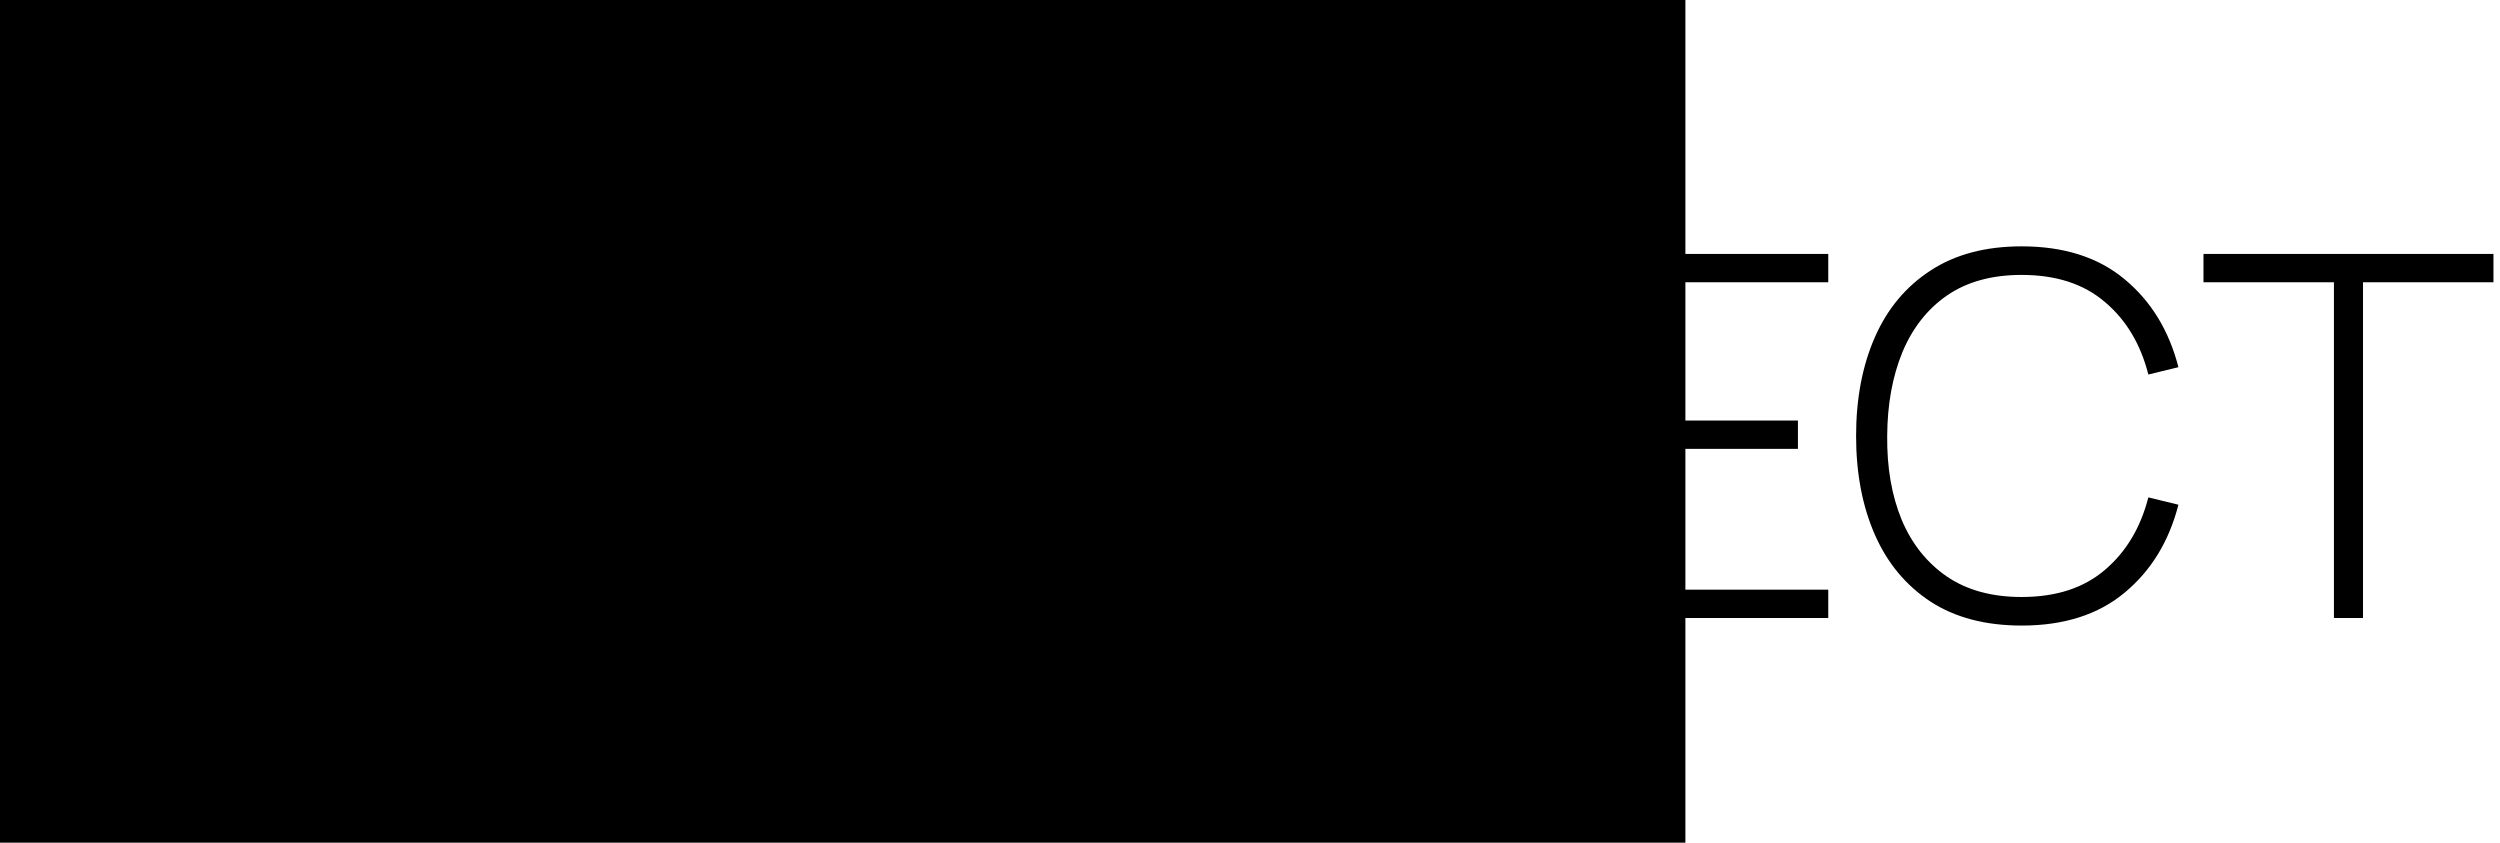 <svg width="89" height="30" viewBox="0 0 89 30" xmlns="http://www.w3.org/2000/svg">
    <rect width="60" height="30" />
    <g style="mix-blend-mode:difference">
        <path
            d="M12.435 22.27C11.145 22.27 10.062 21.985 9.186 21.415C8.31 20.839 7.65 20.044 7.206 19.03C6.762 18.016 6.54 16.846 6.54 15.52C6.54 14.194 6.762 13.024 7.206 12.01C7.65 10.996 8.31 10.204 9.186 9.634C10.062 9.058 11.145 8.77 12.435 8.77C13.941 8.77 15.162 9.16 16.098 9.94C17.04 10.72 17.679 11.764 18.015 13.072L16.944 13.333C16.668 12.247 16.152 11.386 15.396 10.75C14.646 10.108 13.659 9.787 12.435 9.787C11.373 9.787 10.488 10.03 9.78 10.516C9.078 11.002 8.547 11.677 8.187 12.541C7.833 13.405 7.653 14.398 7.647 15.52C7.635 16.642 7.806 17.635 8.16 18.499C8.52 19.357 9.057 20.032 9.771 20.524C10.485 21.01 11.373 21.253 12.435 21.253C13.659 21.253 14.646 20.932 15.396 20.29C16.152 19.648 16.668 18.787 16.944 17.707L18.015 17.968C17.679 19.276 17.04 20.32 16.098 21.1C15.162 21.88 13.941 22.27 12.435 22.27ZM25.162 22.27C23.872 22.27 22.789 21.985 21.913 21.415C21.037 20.839 20.377 20.044 19.933 19.03C19.489 18.016 19.267 16.846 19.267 15.52C19.267 14.194 19.489 13.024 19.933 12.01C20.377 10.996 21.037 10.204 21.913 9.634C22.789 9.058 23.872 8.77 25.162 8.77C26.452 8.77 27.532 9.058 28.402 9.634C29.278 10.204 29.938 10.996 30.382 12.01C30.826 13.024 31.048 14.194 31.048 15.52C31.048 16.846 30.826 18.016 30.382 19.03C29.938 20.044 29.278 20.839 28.402 21.415C27.532 21.985 26.452 22.27 25.162 22.27ZM25.162 21.253C26.224 21.259 27.109 21.019 27.817 20.533C28.525 20.041 29.056 19.363 29.41 18.499C29.764 17.635 29.941 16.642 29.941 15.52C29.941 14.398 29.764 13.405 29.41 12.541C29.056 11.677 28.525 11.002 27.817 10.516C27.109 10.03 26.224 9.787 25.162 9.787C24.1 9.781 23.215 10.021 22.507 10.507C21.805 10.993 21.277 11.671 20.923 12.541C20.569 13.405 20.386 14.398 20.374 15.52C20.362 16.642 20.533 17.635 20.887 18.499C21.247 19.357 21.784 20.032 22.498 20.524C23.212 21.01 24.1 21.253 25.162 21.253ZM32.854 22V9.04H33.898L41.404 20.155V9.04H42.448V22H41.404L33.898 10.867V22H32.854ZM44.965 22V9.04H46.009L53.515 20.155V9.04H54.559V22H53.515L46.009 10.867V22H44.965ZM57.076 22V9.04H65.086V10.048H58.111V14.971H64.006V15.979H58.111V20.992H65.086V22H57.076ZM71.972 22.27C70.682 22.27 69.599 21.985 68.723 21.415C67.847 20.839 67.187 20.044 66.743 19.03C66.299 18.016 66.077 16.846 66.077 15.52C66.077 14.194 66.299 13.024 66.743 12.01C67.187 10.996 67.847 10.204 68.723 9.634C69.599 9.058 70.682 8.77 71.972 8.77C73.478 8.77 74.699 9.16 75.635 9.94C76.577 10.72 77.216 11.764 77.552 13.072L76.481 13.333C76.205 12.247 75.689 11.386 74.933 10.75C74.183 10.108 73.196 9.787 71.972 9.787C70.91 9.787 70.025 10.03 69.317 10.516C68.615 11.002 68.084 11.677 67.724 12.541C67.37 13.405 67.19 14.398 67.184 15.52C67.172 16.642 67.343 17.635 67.697 18.499C68.057 19.357 68.594 20.032 69.308 20.524C70.022 21.01 70.91 21.253 71.972 21.253C73.196 21.253 74.183 20.932 74.933 20.29C75.689 19.648 76.205 18.787 76.481 17.707L77.552 17.968C77.216 19.276 76.577 20.32 75.635 21.1C74.699 21.88 73.478 22.27 71.972 22.27ZM83.088 22V10.048H78.444V9.04H88.767V10.048H84.123V22H83.088Z" />
    </g>
</svg>
